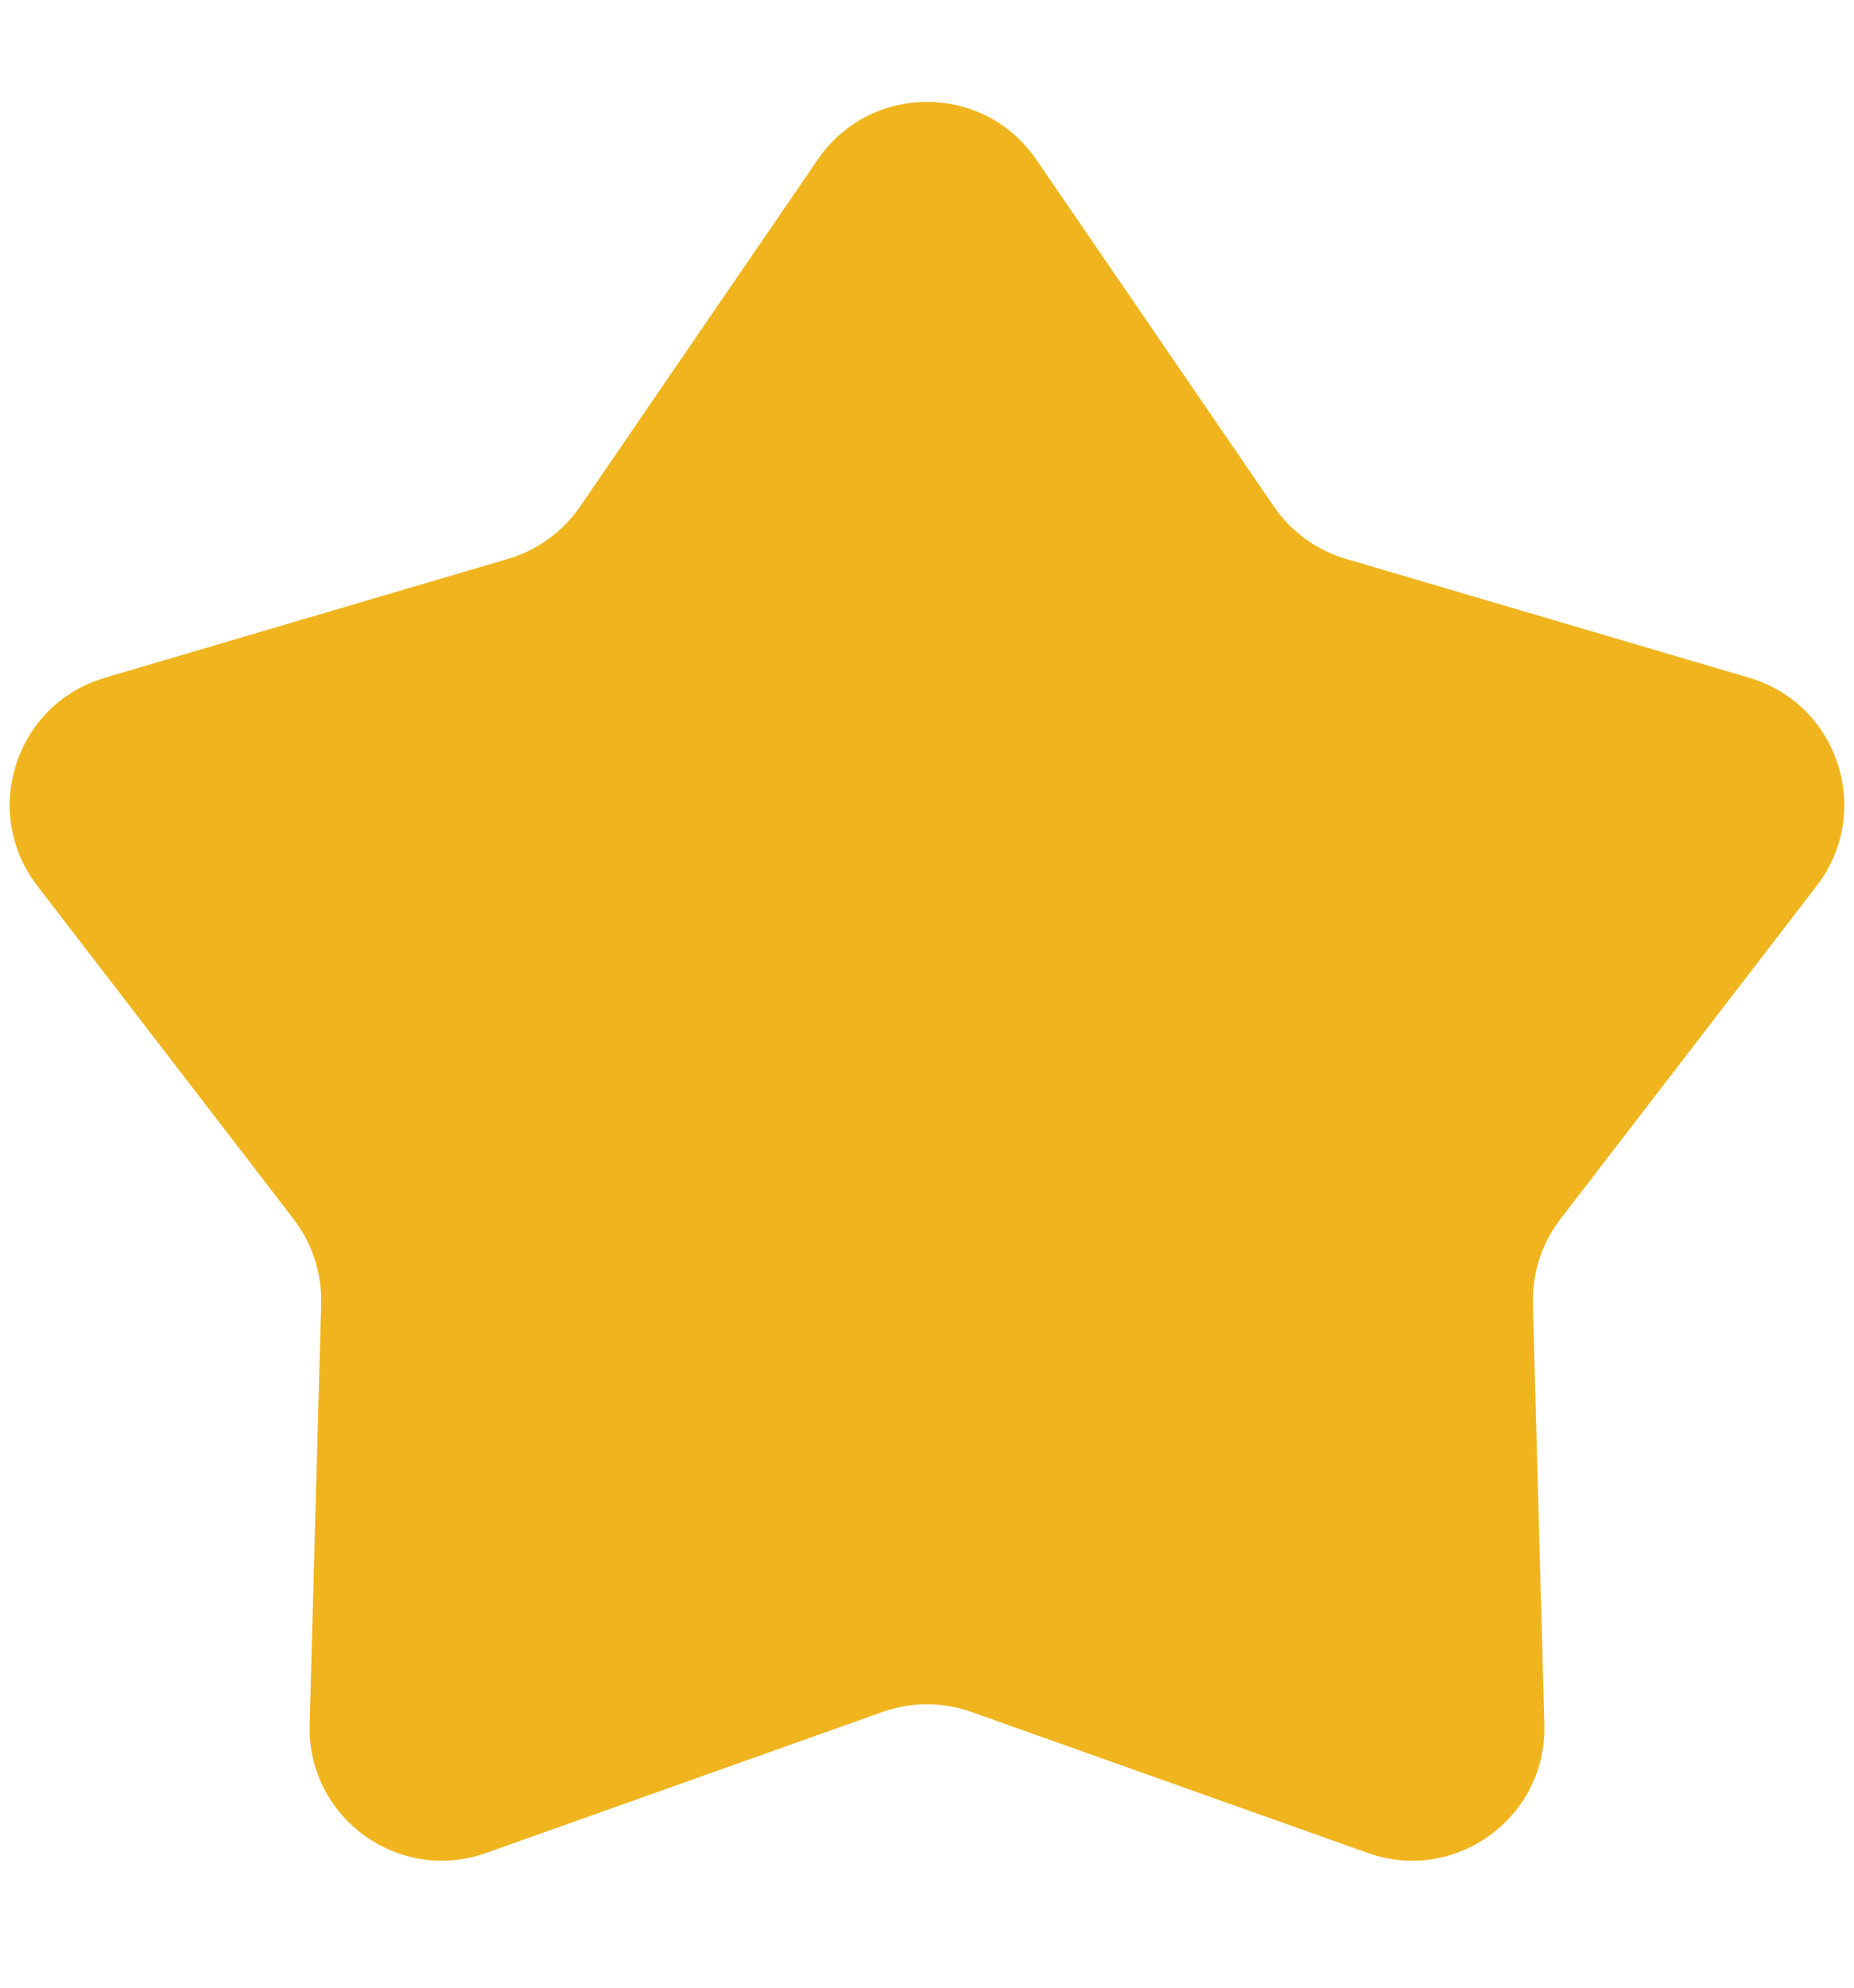 <svg width="14" height="15" viewBox="0 0 14 15" fill="none" xmlns="http://www.w3.org/2000/svg">
<path d="M6.175 1.204C6.572 0.624 7.428 0.624 7.825 1.204L9.62 3.823C9.75 4.013 9.942 4.152 10.162 4.217L13.209 5.115C13.883 5.314 14.147 6.127 13.719 6.684L11.782 9.201C11.642 9.384 11.569 9.609 11.575 9.839L11.662 13.014C11.681 13.716 10.989 14.219 10.328 13.983L7.335 12.919C7.118 12.842 6.882 12.842 6.665 12.919L3.672 13.983C3.01 14.219 2.319 13.716 2.338 13.014L2.425 9.839C2.431 9.609 2.358 9.384 2.218 9.201L0.281 6.684C-0.147 6.127 0.117 5.314 0.791 5.115L3.838 4.217C4.058 4.152 4.25 4.013 4.38 3.823L6.175 1.204Z" fill="#F0B51E"/>
</svg>
